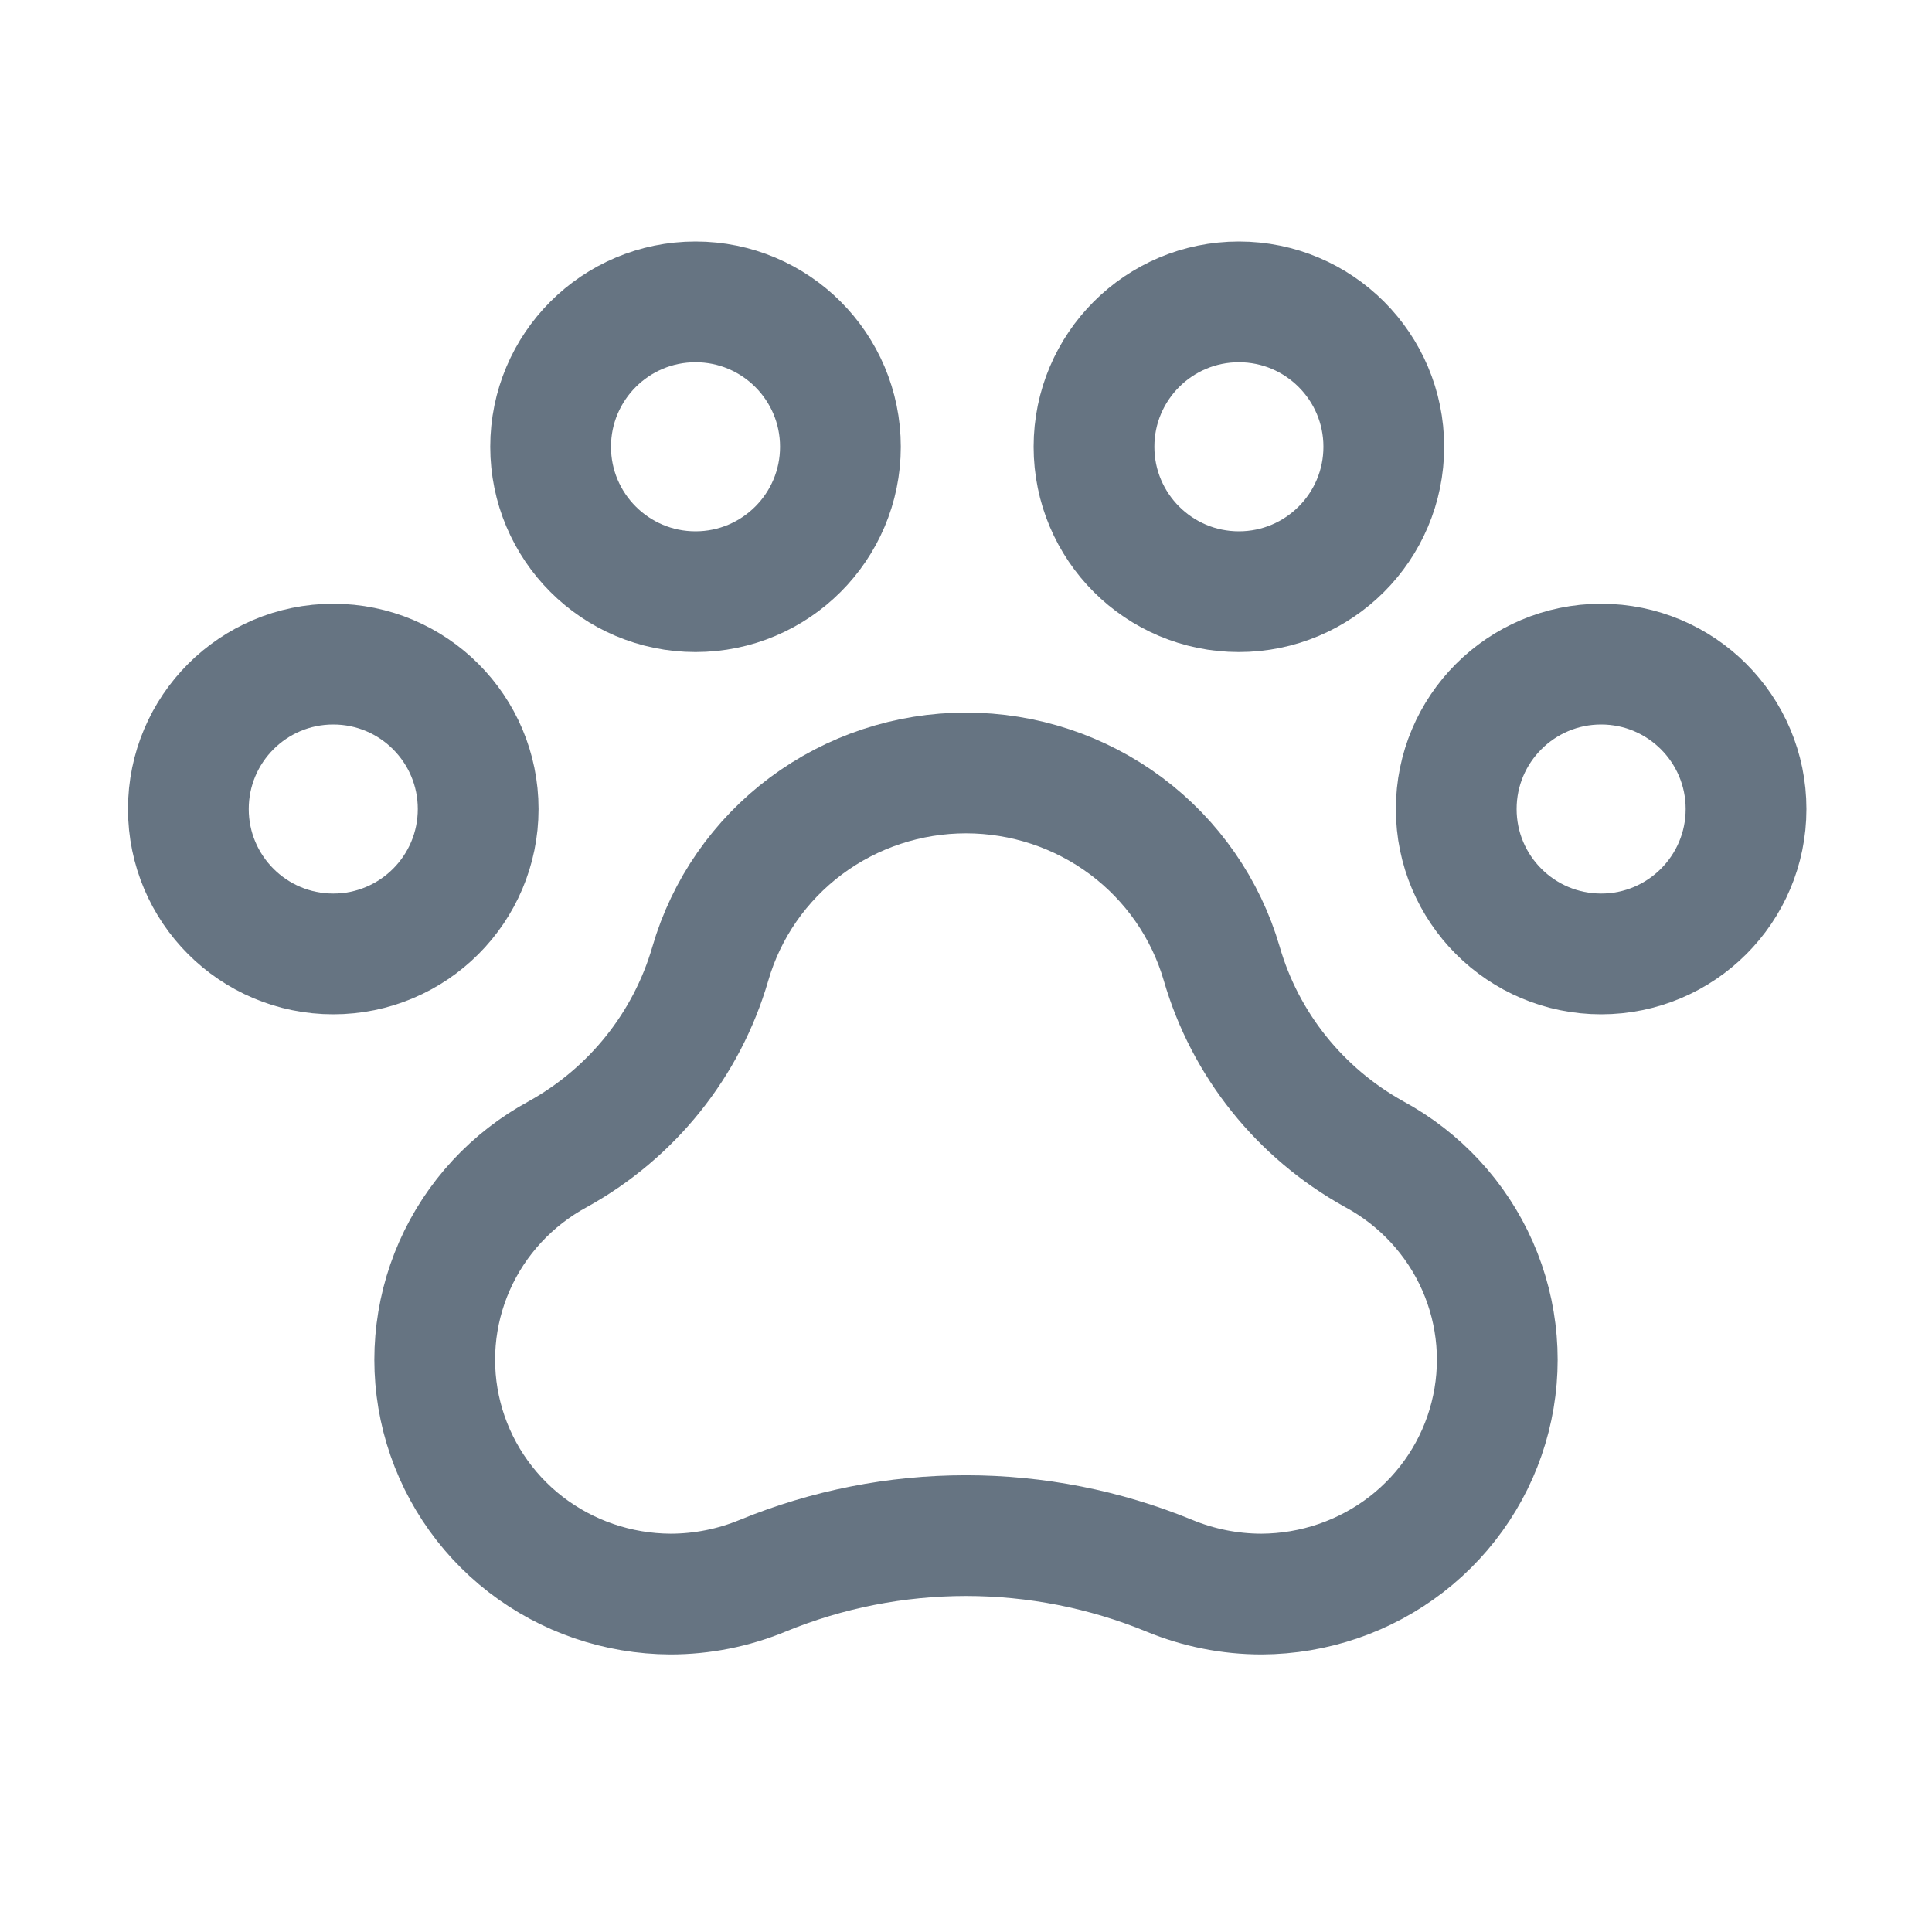 <svg width="24" height="24" viewBox="0 0 24 24" fill="none" xmlns="http://www.w3.org/2000/svg">
<g clip-path="url(#clip0_881_51727)">
<path d="M19.89 11.85C20.884 11.85 21.69 11.044 21.69 10.05C21.69 9.056 20.884 8.25 19.89 8.25C18.896 8.25 18.09 9.056 18.09 10.05C18.09 11.044 18.896 11.85 19.89 11.85Z" stroke="#667482" stroke-width="1.5" stroke-linecap="round" stroke-linejoin="round"/>
<path d="M4.14 11.85C5.134 11.85 5.94 11.044 5.94 10.05C5.94 9.056 5.134 8.25 4.14 8.25C3.146 8.25 2.34 9.056 2.34 10.05C2.34 11.044 3.146 11.85 4.14 11.85Z" stroke="#667482" stroke-width="1.5" stroke-linecap="round" stroke-linejoin="round"/>
<path d="M8.64 7.35C9.634 7.35 10.44 6.544 10.44 5.55C10.44 4.556 9.634 3.75 8.64 3.75C7.646 3.75 6.84 4.556 6.84 5.55C6.84 6.544 7.646 7.35 8.64 7.35Z" stroke="#667482" stroke-width="1.5" stroke-linecap="round" stroke-linejoin="round"/>
<path d="M15.39 7.35C16.384 7.35 17.19 6.544 17.19 5.55C17.19 4.556 16.384 3.75 15.39 3.75C14.396 3.75 13.59 4.556 13.59 5.55C13.59 6.544 14.396 7.35 15.39 7.35Z" stroke="#667482" stroke-width="1.5" stroke-linecap="round" stroke-linejoin="round"/>
<path d="M17.068 14.336C16.148 13.825 15.468 12.976 15.177 11.971C14.978 11.288 14.561 10.688 13.988 10.26C13.415 9.833 12.717 9.602 12 9.602C11.283 9.602 10.585 9.833 10.012 10.26C9.439 10.688 9.022 11.288 8.824 11.971C8.532 12.976 7.853 13.825 6.932 14.336C6.36 14.645 5.907 15.134 5.646 15.726C5.385 16.318 5.33 16.979 5.49 17.605C5.65 18.231 6.015 18.787 6.529 19.185C7.043 19.582 7.676 19.799 8.328 19.802C8.722 19.802 9.112 19.724 9.475 19.574C10.276 19.245 11.134 19.076 12 19.076C12.866 19.076 13.724 19.245 14.525 19.574C14.888 19.724 15.278 19.802 15.672 19.802C16.324 19.799 16.957 19.582 17.471 19.185C17.985 18.787 18.351 18.231 18.51 17.605C18.67 16.979 18.615 16.318 18.354 15.726C18.093 15.134 17.64 14.645 17.068 14.336Z" stroke="#667482" stroke-width="1.5" stroke-linecap="round" stroke-linejoin="round"/>
</g>
<defs>
<clipPath id="clip0_881_51727">
<rect width="24" height="24" fill="white"/>
</clipPath>
</defs>
</svg>
